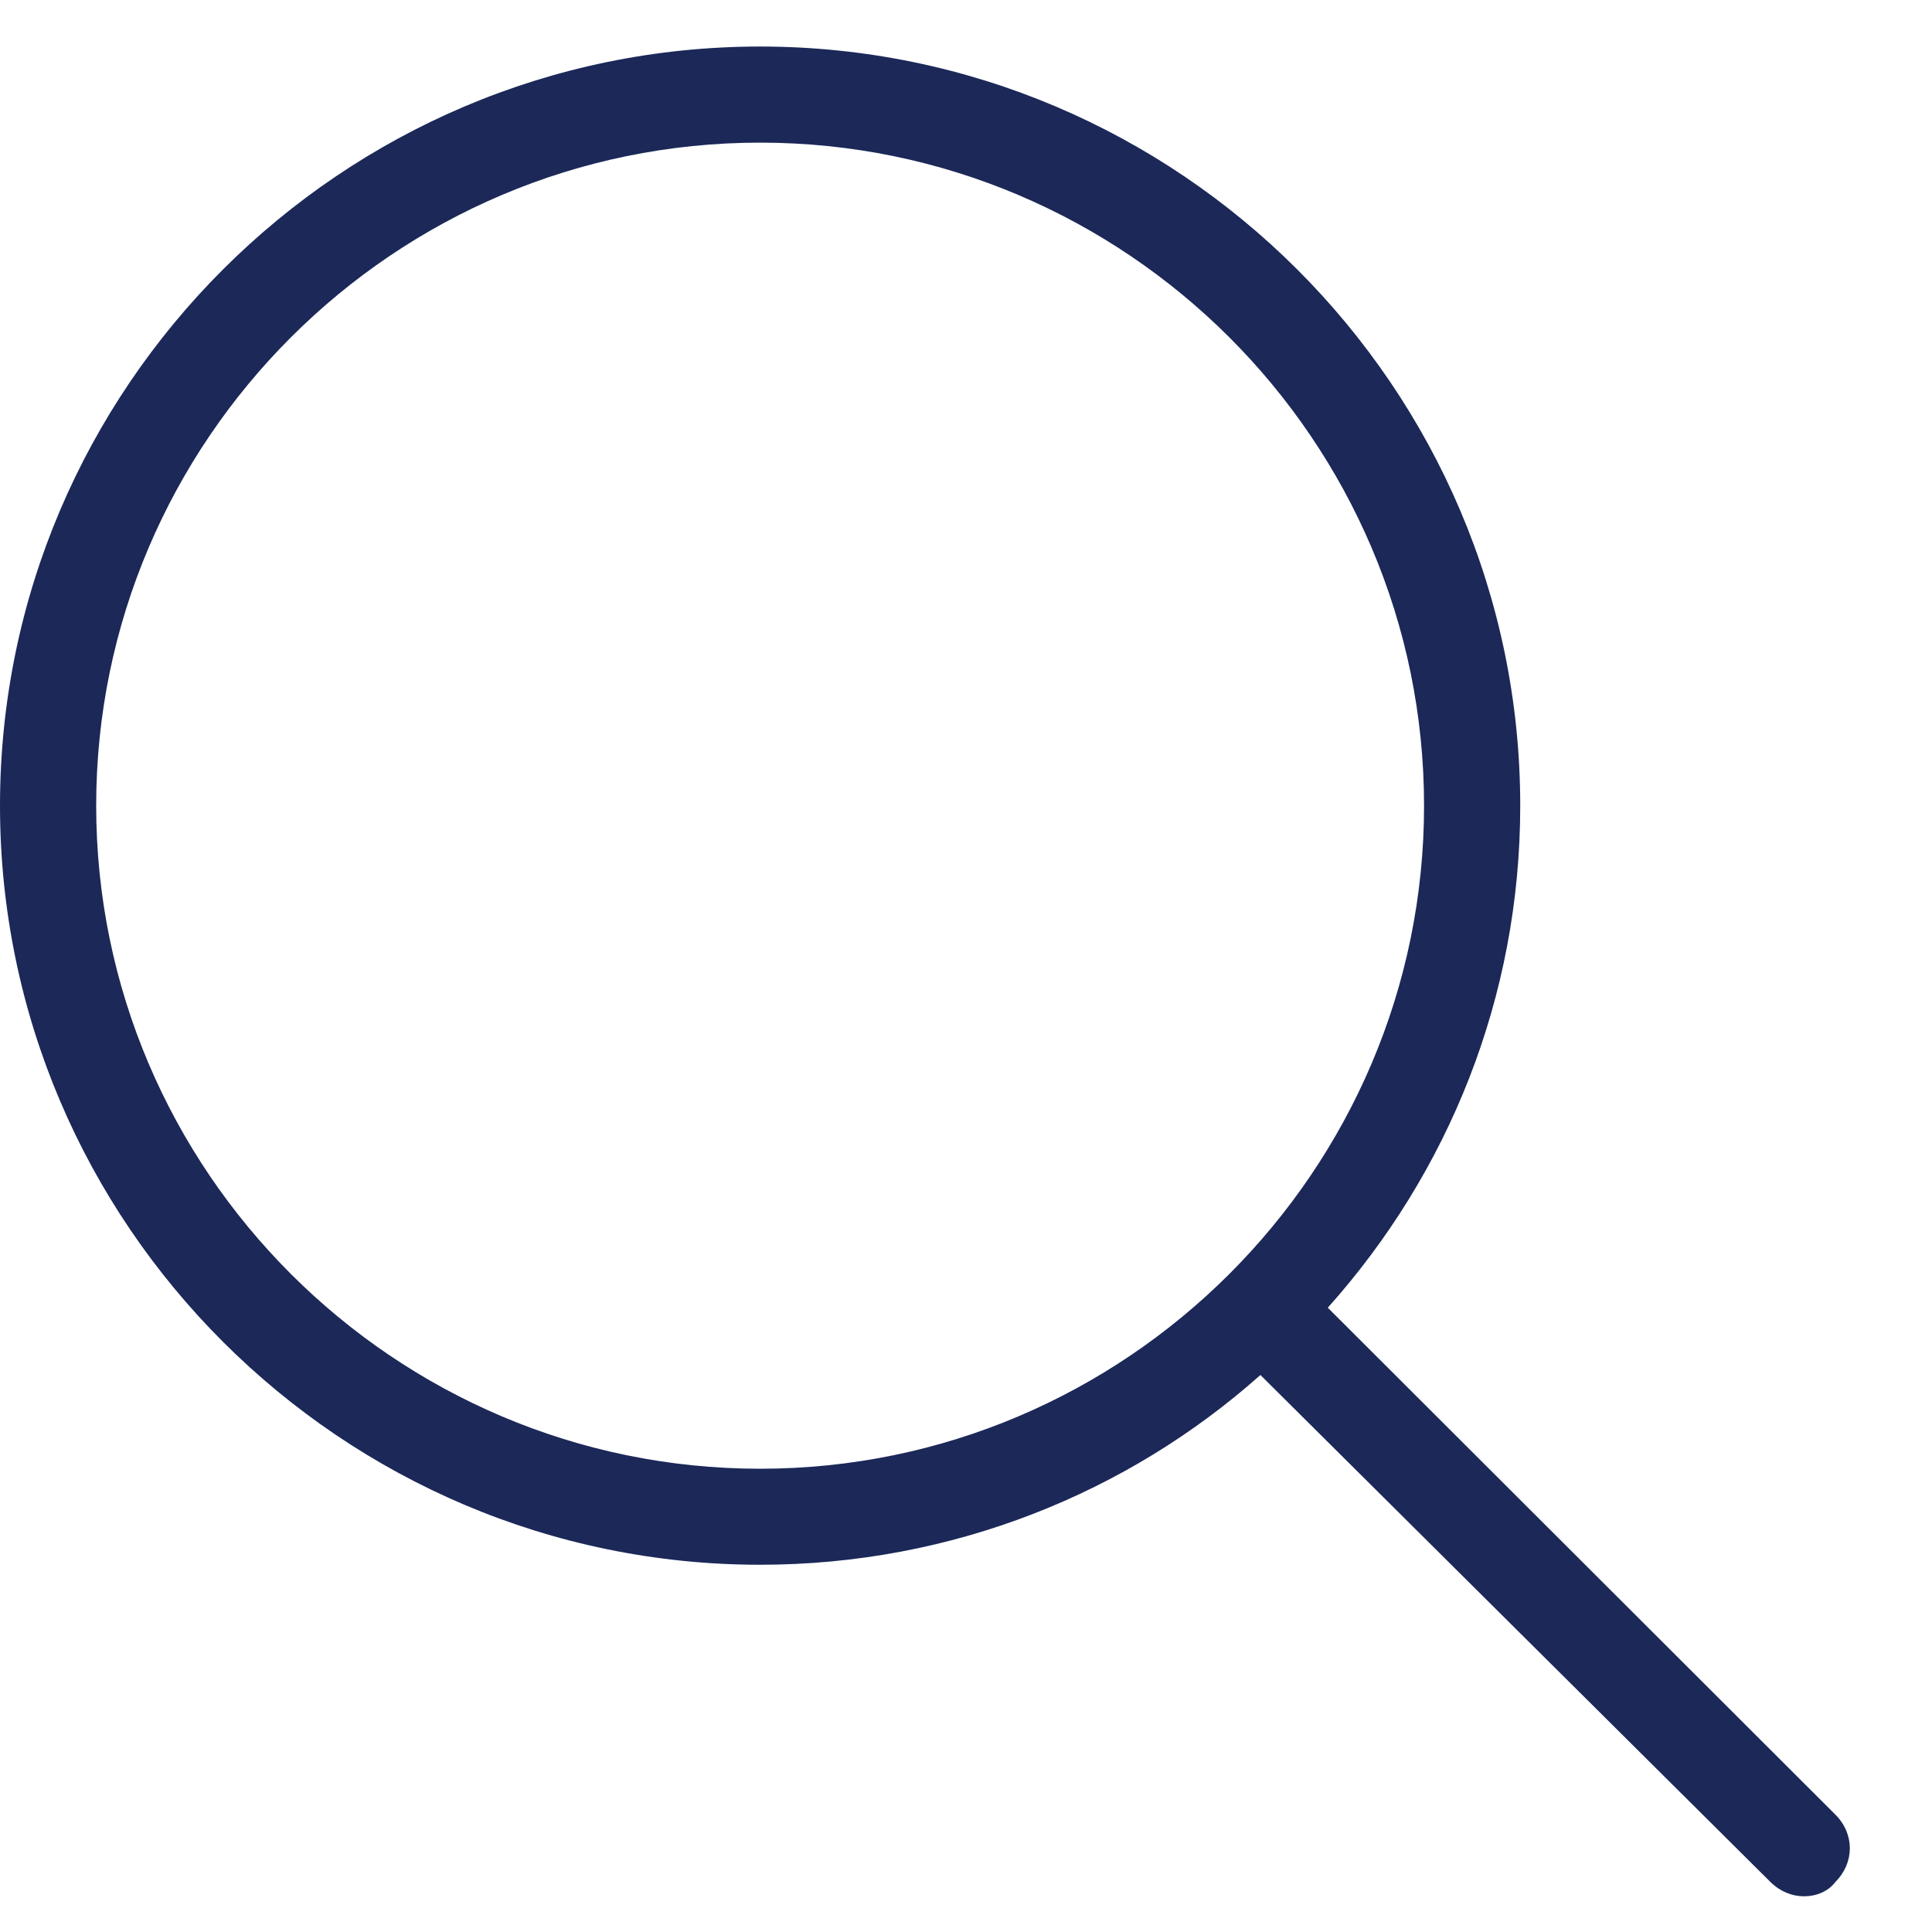 <svg width="23" height="23" viewBox="0 0 23 23" fill="none" xmlns="http://www.w3.org/2000/svg">
<path d="M21.85 21.603L15.807 15.568C17.239 13.967 18.098 11.879 18.098 9.591C18.098 4.615 14.032 0.554 9.049 0.554C4.066 0.554 0 4.615 0 9.591C0 14.567 4.066 18.628 9.049 18.628C11.34 18.628 13.431 17.77 15.005 16.369L21.076 22.404C21.191 22.518 21.334 22.575 21.477 22.575C21.621 22.575 21.764 22.518 21.85 22.404C22.079 22.175 22.079 21.831 21.85 21.603L21.85 21.603ZM9.049 17.485C4.696 17.485 1.145 13.938 1.145 9.591C1.145 5.244 4.696 1.698 9.049 1.698C13.402 1.698 16.953 5.244 16.953 9.591C16.953 13.938 13.402 17.485 9.049 17.485Z" fill="#1B2858"/>
</svg>
